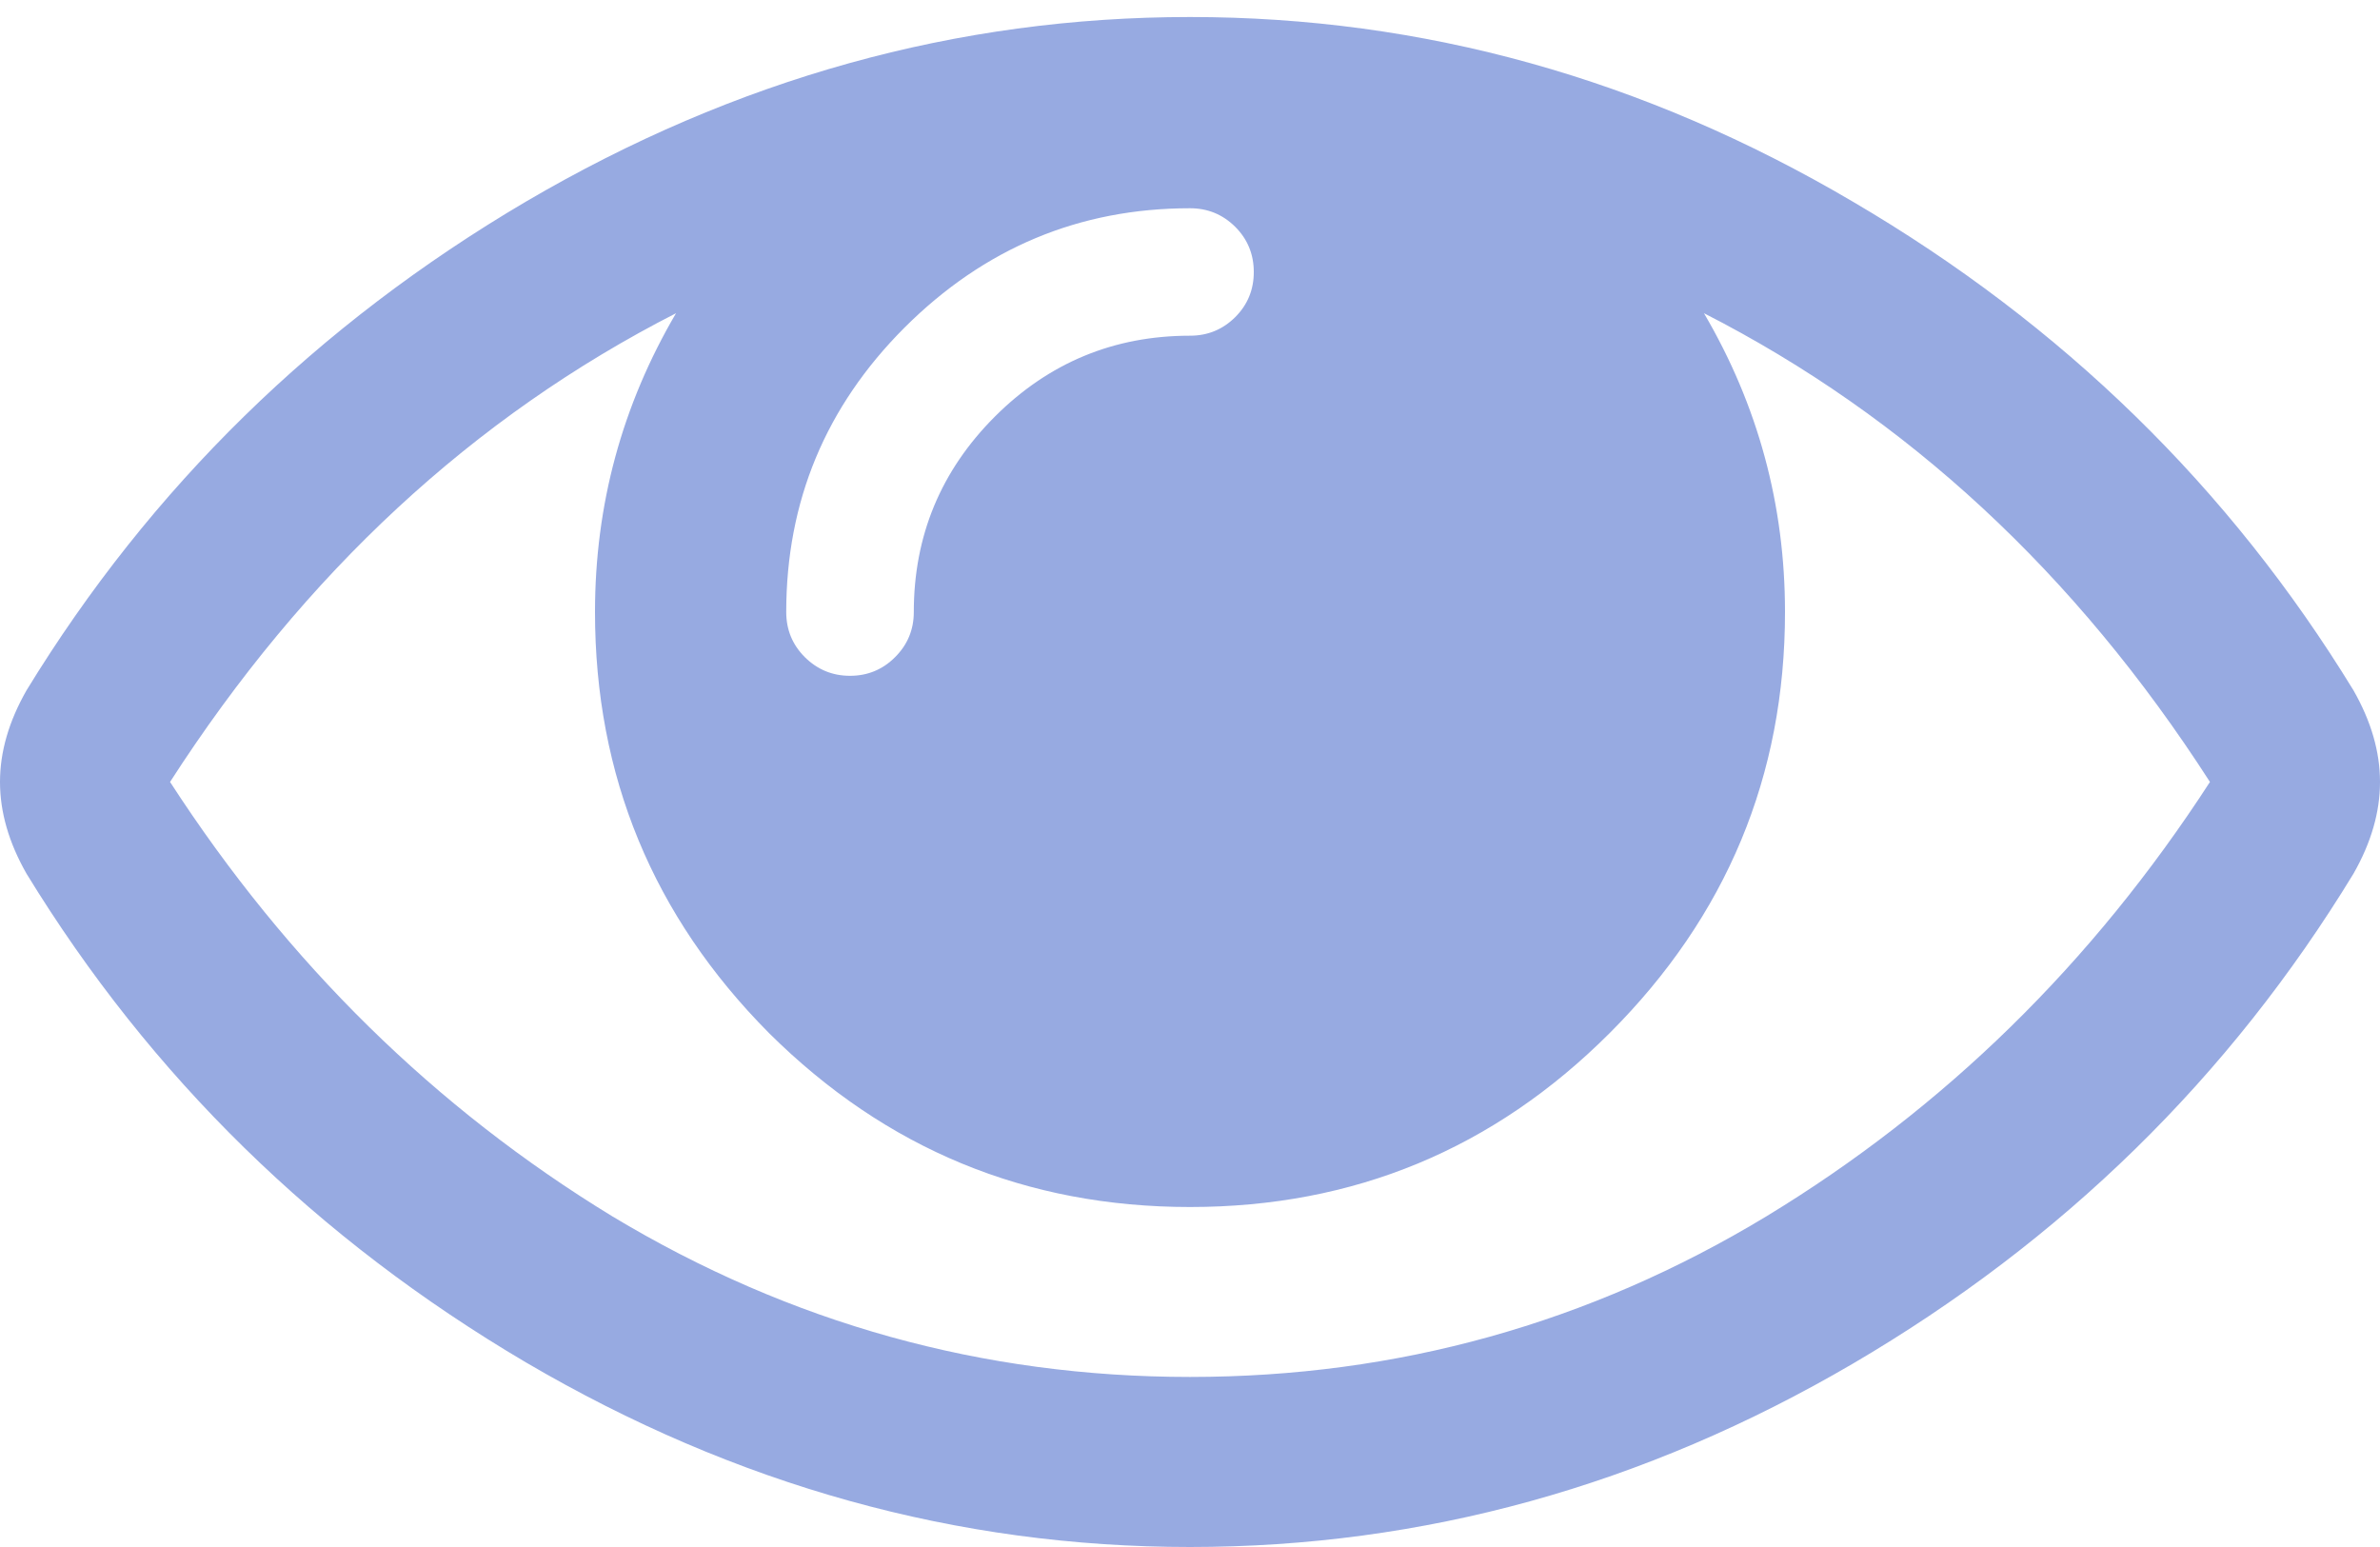 <svg width="20" height="13" viewBox="0 0 20 13" fill="none" xmlns="http://www.w3.org/2000/svg">
<path d="M18.571 6.571C17.441 4.815 16.023 3.502 14.319 2.632C14.773 3.406 15 4.243 15 5.143C15 6.519 14.509 7.699 13.527 8.681C12.552 9.656 11.377 10.143 10 10.143C8.624 10.143 7.444 9.656 6.462 8.681C5.487 7.699 5 6.519 5 5.143C5 4.243 5.227 3.406 5.681 2.632C3.977 3.502 2.56 4.815 1.429 6.571C2.418 8.097 3.657 9.313 5.145 10.221C6.641 11.121 8.259 11.571 10 11.571C11.741 11.571 13.356 11.121 14.844 10.221C16.339 9.313 17.582 8.097 18.571 6.571ZM10.38 2.665C10.484 2.561 10.536 2.435 10.536 2.286C10.536 2.137 10.484 2.01 10.38 1.906C10.275 1.802 10.149 1.75 10 1.75C9.07 1.75 8.27 2.085 7.6 2.754C6.938 3.417 6.607 4.213 6.607 5.143C6.607 5.292 6.659 5.418 6.763 5.522C6.868 5.626 6.994 5.679 7.143 5.679C7.292 5.679 7.418 5.626 7.522 5.522C7.626 5.418 7.679 5.292 7.679 5.143C7.679 4.503 7.906 3.956 8.359 3.502C8.813 3.048 9.36 2.821 10 2.821C10.149 2.821 10.275 2.769 10.38 2.665ZM19.777 5.801C19.926 6.062 20 6.318 20 6.571C20 6.824 19.926 7.081 19.777 7.342C18.735 9.053 17.333 10.426 15.569 11.46C13.813 12.487 11.957 13 10 13C8.043 13 6.183 12.483 4.42 11.449C2.664 10.414 1.265 9.045 0.223 7.342C0.074 7.081 0 6.824 0 6.571C0 6.318 0.074 6.062 0.223 5.801C1.265 4.097 2.664 2.728 4.42 1.694C6.183 0.66 8.043 0.143 10 0.143C11.957 0.143 13.813 0.66 15.569 1.694C17.333 2.728 18.735 4.097 19.777 5.801Z" fill="#97AAE1"/>
</svg>
